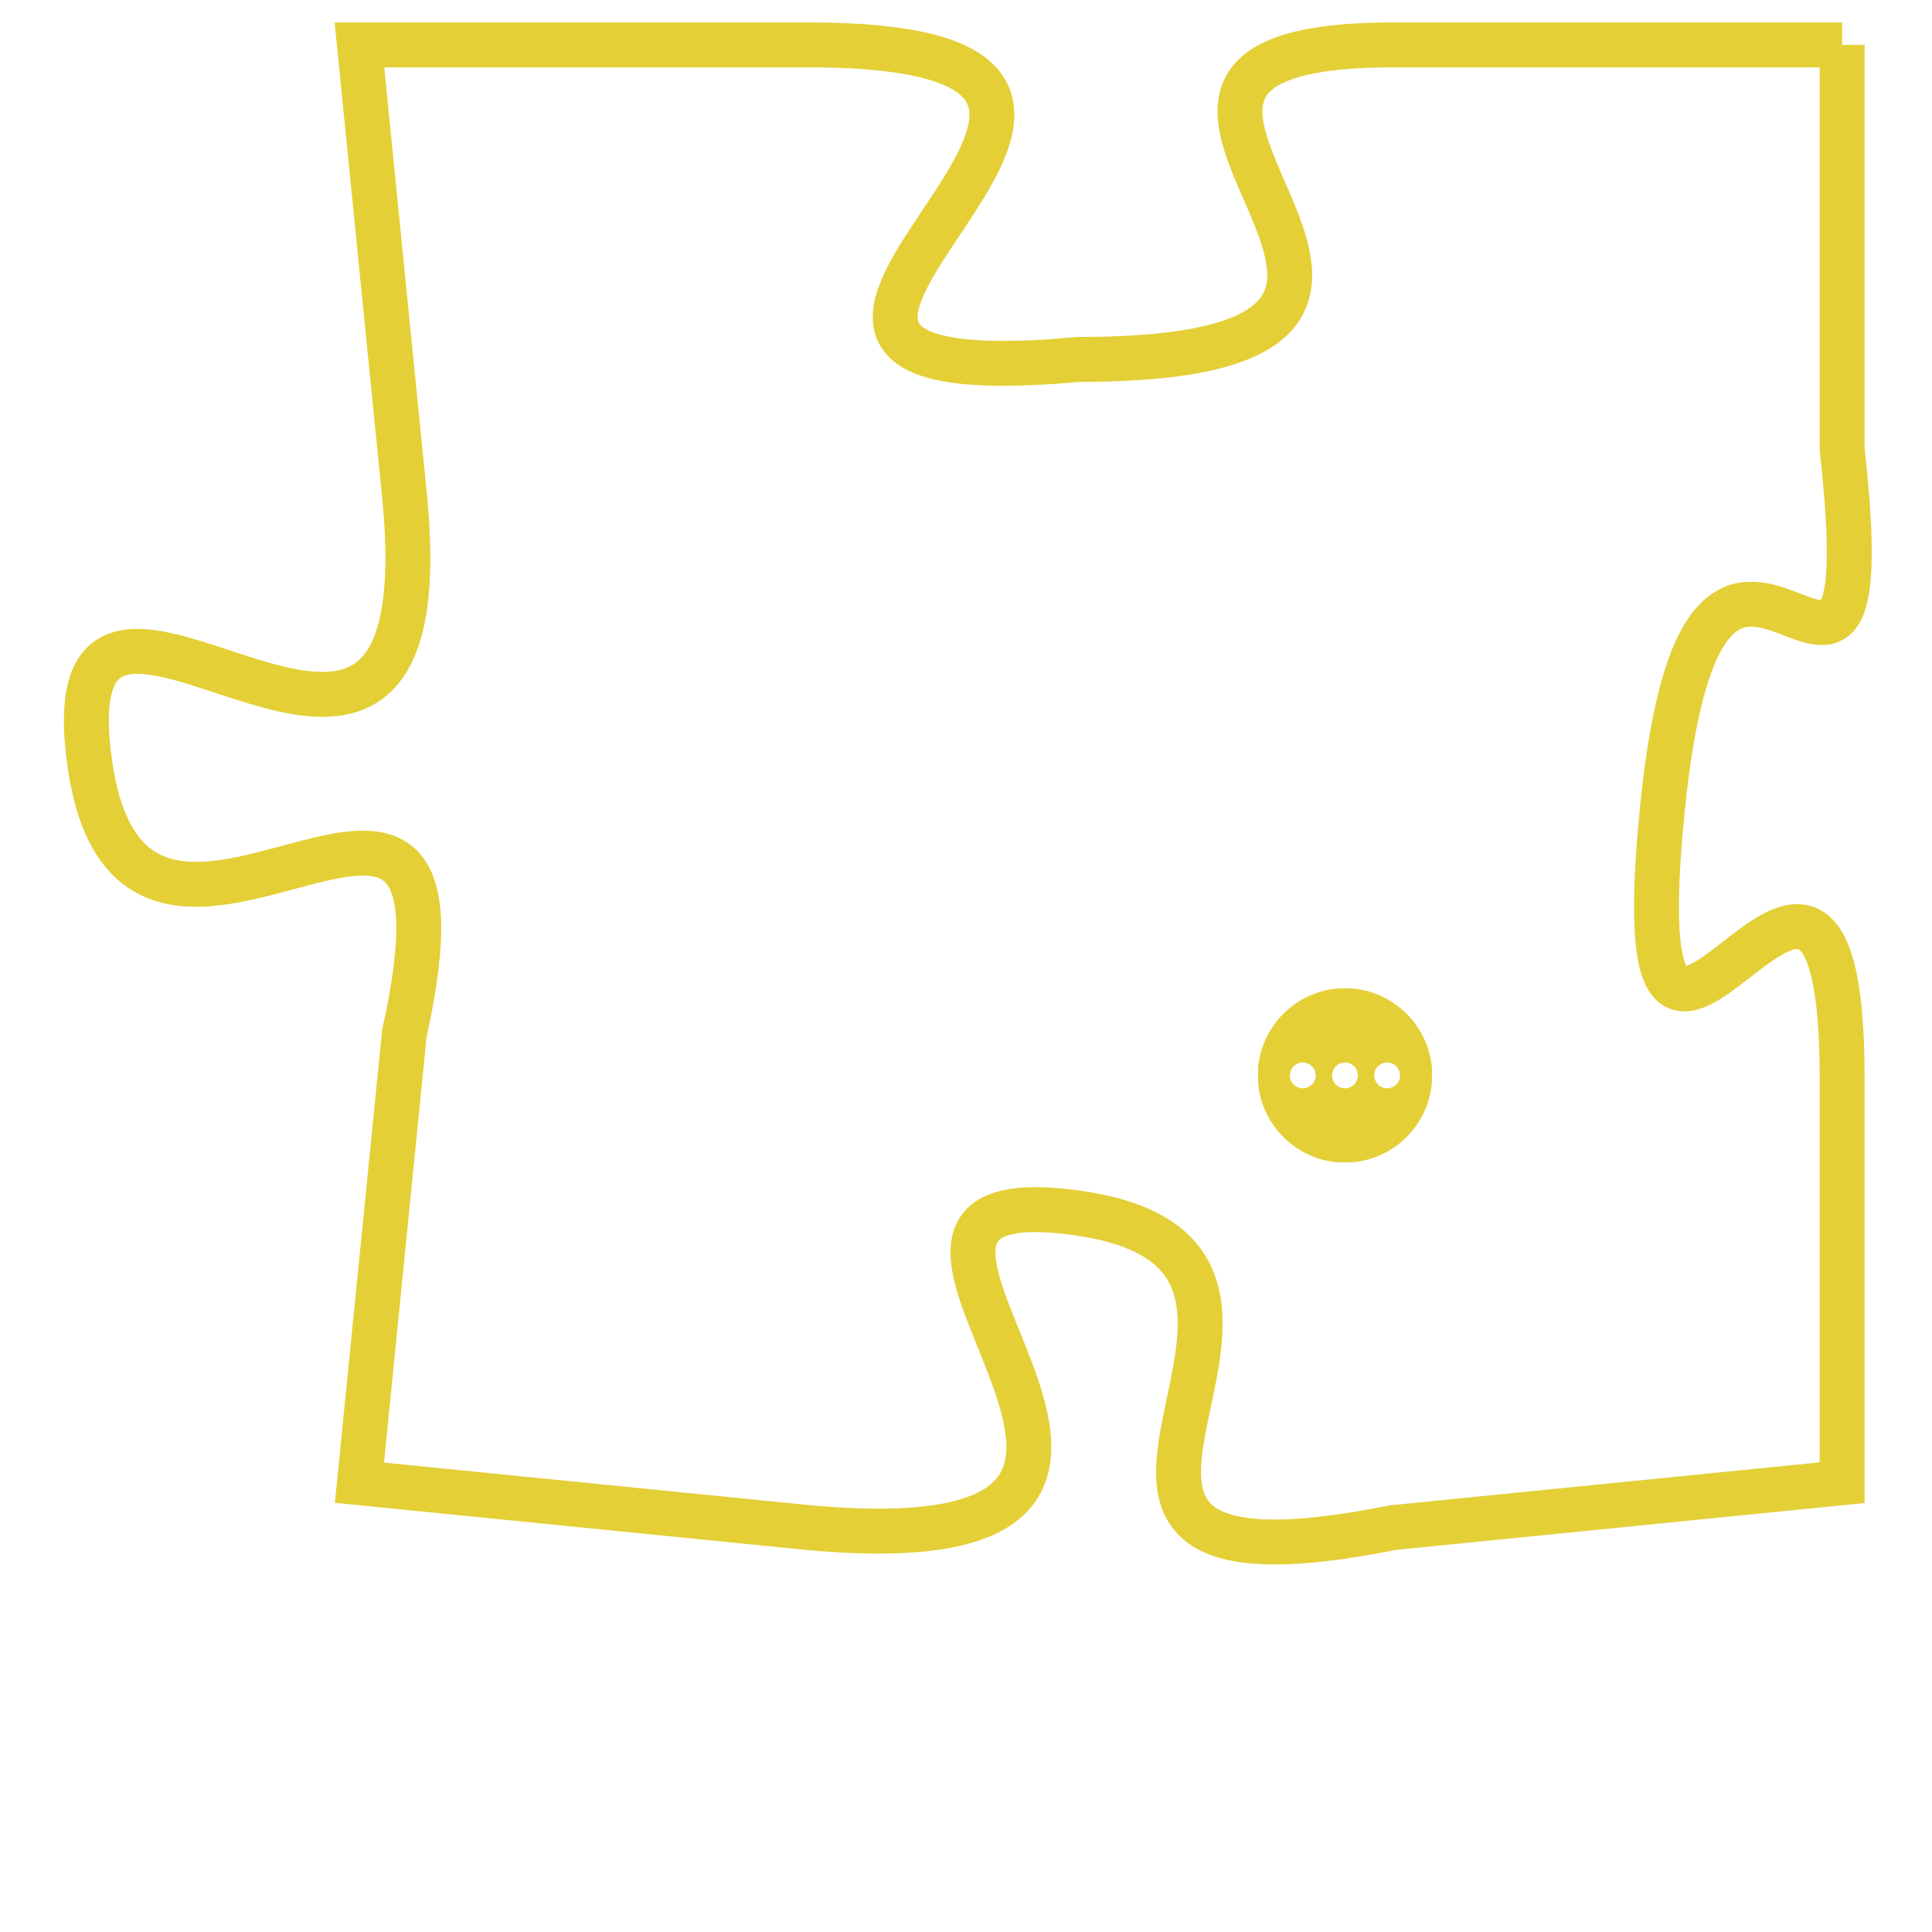 <svg version="1.1" xmlns="http://www.w3.org/2000/svg" xmlns:xlink="http://www.w3.org/1999/xlink" fill="transparent" x="0" y="0" width="350" height="350" preserveAspectRatio="xMinYMin slice"><style type="text/css">.links{fill:transparent;stroke: #E4CF37;}.links:hover{fill:#63D272; opacity:0.4;}</style><defs><g id="allt"><path id="t6448" d="M2607,1568 L2597,1568 C2588,1568 2601,1575 2590,1575 C2579,1576 2595,1568 2584,1568 L2574,1568 2574,1568 L2575,1578 C2576,1588 2567,1577 2568,1584 C2569,1591 2577,1581 2575,1590 L2574,1600 2574,1600 L2584,1601 C2595,1602 2583,1593 2590,1594 C2597,1595 2587,1603 2597,1601 L2607,1600 2607,1600 L2607,1591 C2607,1582 2602,1595 2603,1585 C2604,1575 2608,1586 2607,1577 L2607,1568"/></g><clipPath id="c" clipRule="evenodd" fill="transparent"><use href="#t6448"/></clipPath></defs><svg viewBox="2566 1567 43 37" preserveAspectRatio="xMinYMin meet"><svg width="4380" height="2430"><g><image crossorigin="anonymous" x="0" y="0" href="https://nftpuzzle.license-token.com/assets/completepuzzle.svg" width="100%" height="100%" /><g class="links"><use href="#t6448"/></g></g></svg><svg x="2594" y="1589" height="9%" width="9%" viewBox="0 0 330 330"><g><a xlink:href="https://nftpuzzle.license-token.com/" class="links"><title>See the most innovative NFT based token software licensing project</title><path fill="#E4CF37" id="more" d="M165,0C74.019,0,0,74.019,0,165s74.019,165,165,165s165-74.019,165-165S255.981,0,165,0z M85,190 c-13.785,0-25-11.215-25-25s11.215-25,25-25s25,11.215,25,25S98.785,190,85,190z M165,190c-13.785,0-25-11.215-25-25 s11.215-25,25-25s25,11.215,25,25S178.785,190,165,190z M245,190c-13.785,0-25-11.215-25-25s11.215-25,25-25 c13.785,0,25,11.215,25,25S258.785,190,245,190z"></path></a></g></svg></svg></svg>